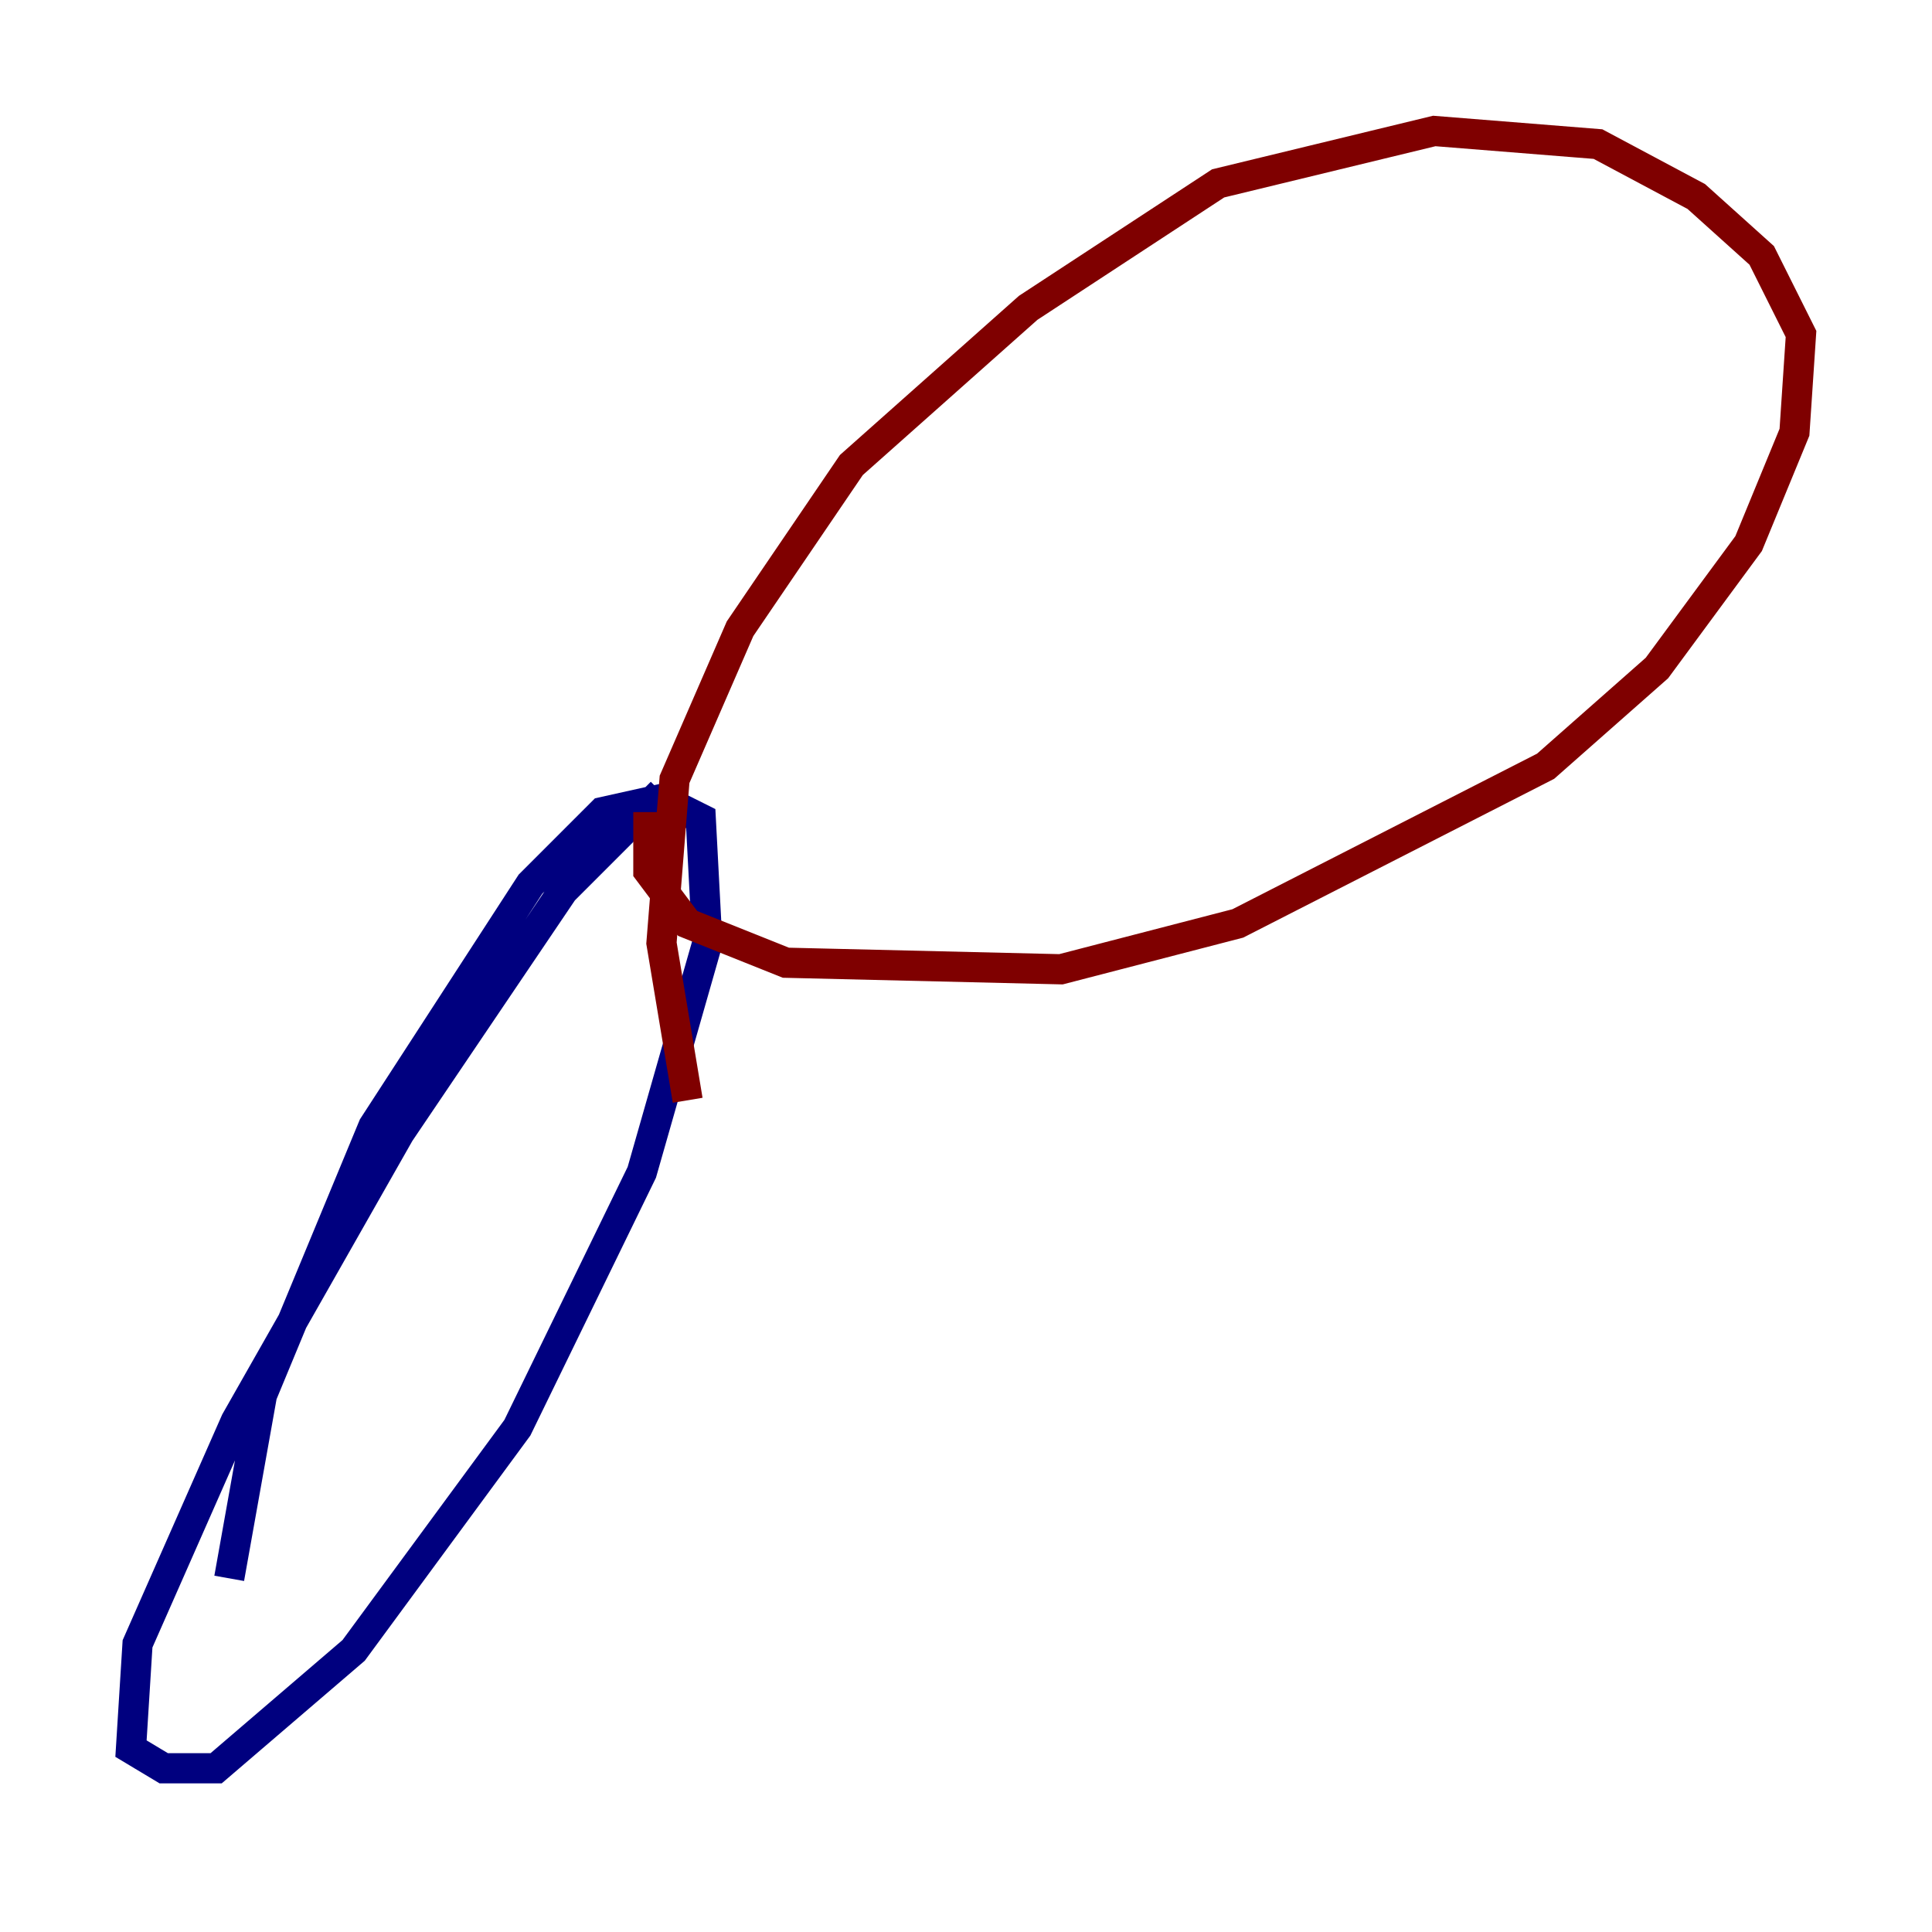 <?xml version="1.0" encoding="utf-8" ?>
<svg baseProfile="tiny" height="128" version="1.2" viewBox="0,0,128,128" width="128" xmlns="http://www.w3.org/2000/svg" xmlns:ev="http://www.w3.org/2001/xml-events" xmlns:xlink="http://www.w3.org/1999/xlink"><defs /><polyline fill="none" points="43.824,52.502 37.315,59.01 26.468,75.064 15.62,94.156 9.112,108.909 8.678,115.851 10.848,117.153 14.319,117.153 23.43,109.342 34.278,94.59 42.522,77.668 46.861,62.481 46.427,54.237 43.824,52.936 39.919,53.803 35.146,58.576 24.732,74.63 17.356,92.42 15.186,104.57" stroke="#00007f" stroke-width="2" /><polyline fill="none" points="42.956,53.803 42.956,57.709 45.559,61.18 52.068,63.783 70.291,64.217 82.007,61.18 102.4,50.766 109.776,44.258 115.851,36.014 118.888,28.637 119.322,22.129 116.719,16.922 112.38,13.017 105.871,9.546 95.024,8.678 80.705,12.149 68.122,20.393 56.407,30.807 49.031,41.654 44.691,51.634 43.824,62.481 45.559,72.895" stroke="#7f0000" stroke-width="2" /></svg>